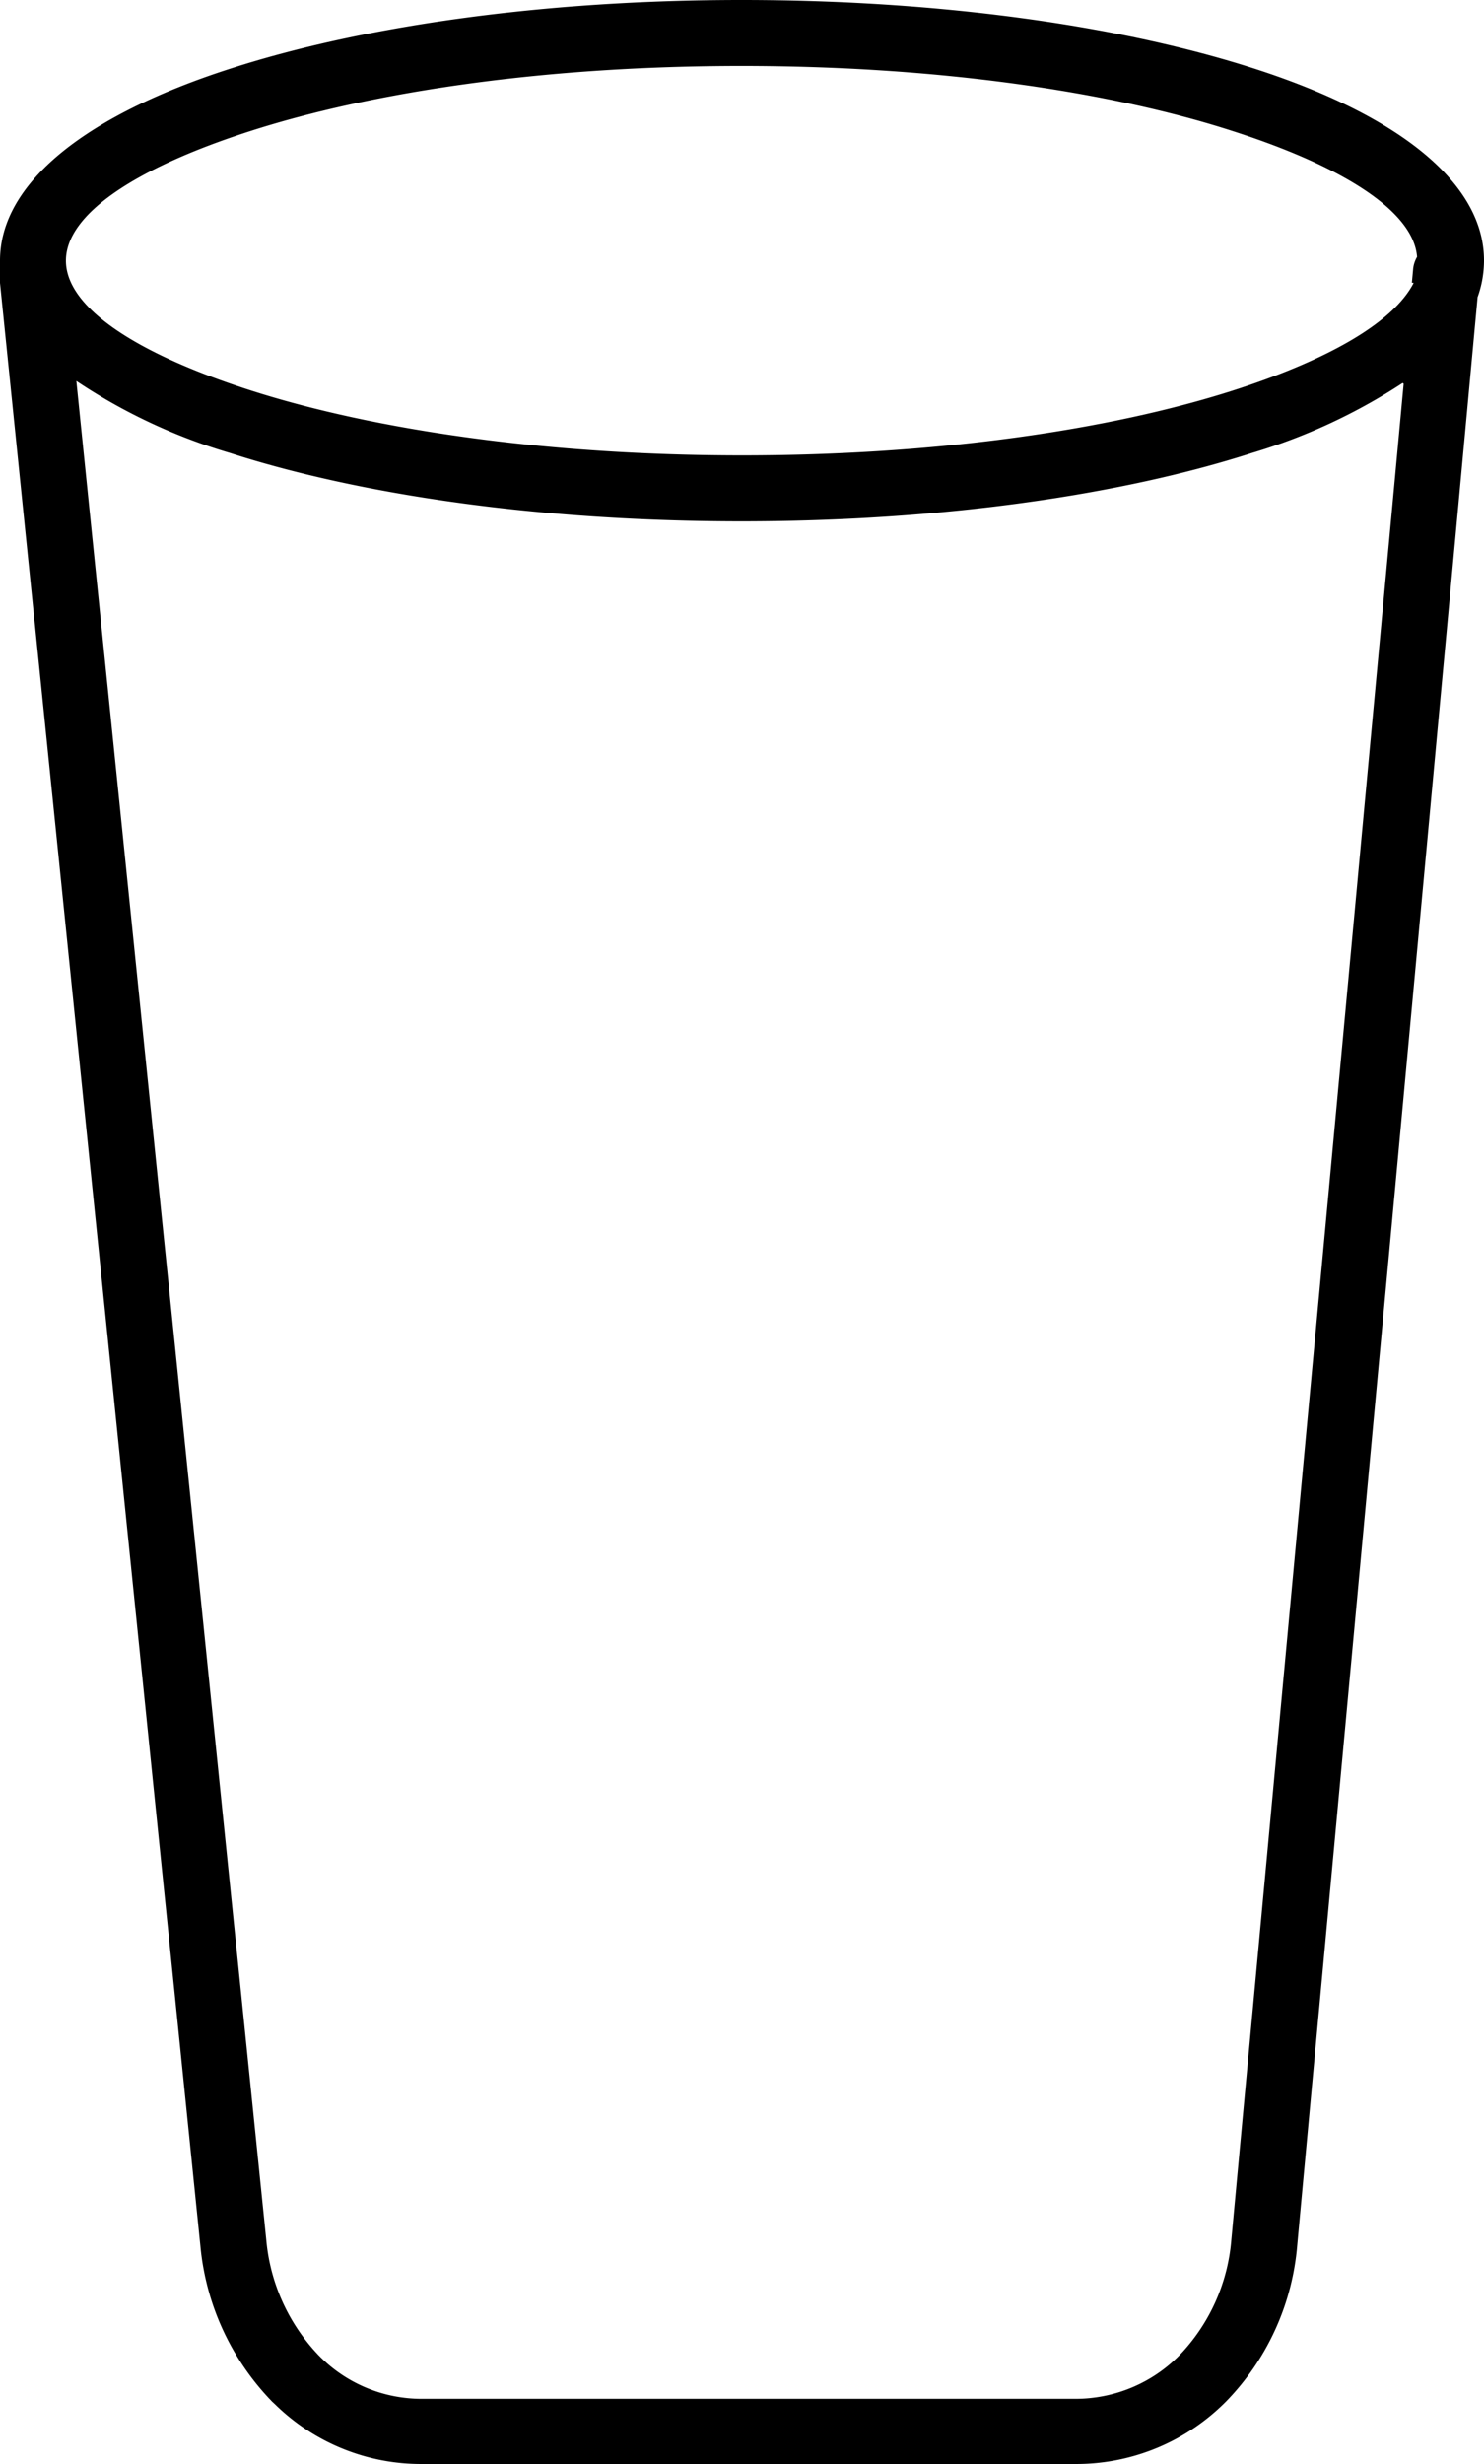 <svg id="Layer_1" data-name="Layer 1" xmlns="http://www.w3.org/2000/svg" viewBox="0 0 74.06 122.88">
  <defs>
    <style>.cls-1 {
      fill: none;
    }

    .cls-2 {
      fill: none;
      fill-rule: evenodd;
    }

    .cls-3 {
      fill: none;
    }</style>
  </defs>
  <title>milk-glass</title>
  <path class="cls-1"
        d="M4.71,43.33c10.83,9.13,23.13,6.12,35.71,3.05,9.26-2.26,18.66-4.56,27.84-2.19l.39.1-5.09,65.47a11.18,11.18,0,0,1-3.16,7.06,9.46,9.46,0,0,1-6.74,2.81H21.08a9.25,9.25,0,0,1-6.64-2.77,11.87,11.87,0,0,1-3.27-7.09L3.78,42.56l.93.77Z"/>
  <path class="cls-2" d="M4.4,45.8c19,16,42.17-4.62,63.74,1l-5.06,65.06c-.4,5.17-4.24,9.43-9.42,9.43H21.08c-5.18,0-8.86-4.28-9.42-9.43L4.4,45.8Z"/>
  <path d="M37,0C47,0,56,1.3,62.56,3.41c7.11,2.28,11.5,5.65,11.5,9.58a5.42,5.42,0,0,1-.32,1.83l-9,97.14a12.65,12.65,0,0,1-3.54,7.79,10.52,10.52,0,0,1-7.51,3.13H21.08a10.41,10.41,0,0,1-7.38-3l-.1-.09A12.85,12.85,0,0,1,10,112L0,14.11a1.47,1.47,0,0,1,0-.47A4.73,4.73,0,0,1,0,13c0-3.93,4.4-7.3,11.51-9.58C18.07,1.3,27.1,0,37,0Zm33,19.1a28.61,28.61,0,0,1-7.49,3.48C56,24.68,47,26,37,26s-19-1.31-25.52-3.41A28.08,28.08,0,0,1,3.81,19l9.48,92.72a9.56,9.56,0,0,0,2.63,5.76l.08.08a7.17,7.17,0,0,0,5.08,2.07H53.66a7.28,7.28,0,0,0,5.19-2.16,9.42,9.42,0,0,0,2.6-5.76l8.6-92.57Zm.46-5,.06-.65a1.5,1.5,0,0,1,.2-.64c-.18-2.27-3.67-4.5-9.22-6.28C55.31,4.53,46.64,3.29,37,3.29S18.75,4.53,12.51,6.53C6.81,8.36,3.29,10.66,3.29,13s3.52,4.64,9.22,6.47c6.24,2,14.91,3.24,24.52,3.24s18.28-1.24,24.52-3.24c4.79-1.54,8-3.41,9-5.36Z"/>
  <path class="cls-3" d="M14.46,62.79a1.64,1.64,0,1,1,3.27-.33L19,74.86a1.64,1.64,0,1,1-3.26.33l-1.27-12.4ZM16.63,84a1.64,1.64,0,0,1,3.27-.34l2.27,22.22a1.64,1.64,0,0,1-3.27.34L16.63,84Z"/>
</svg>